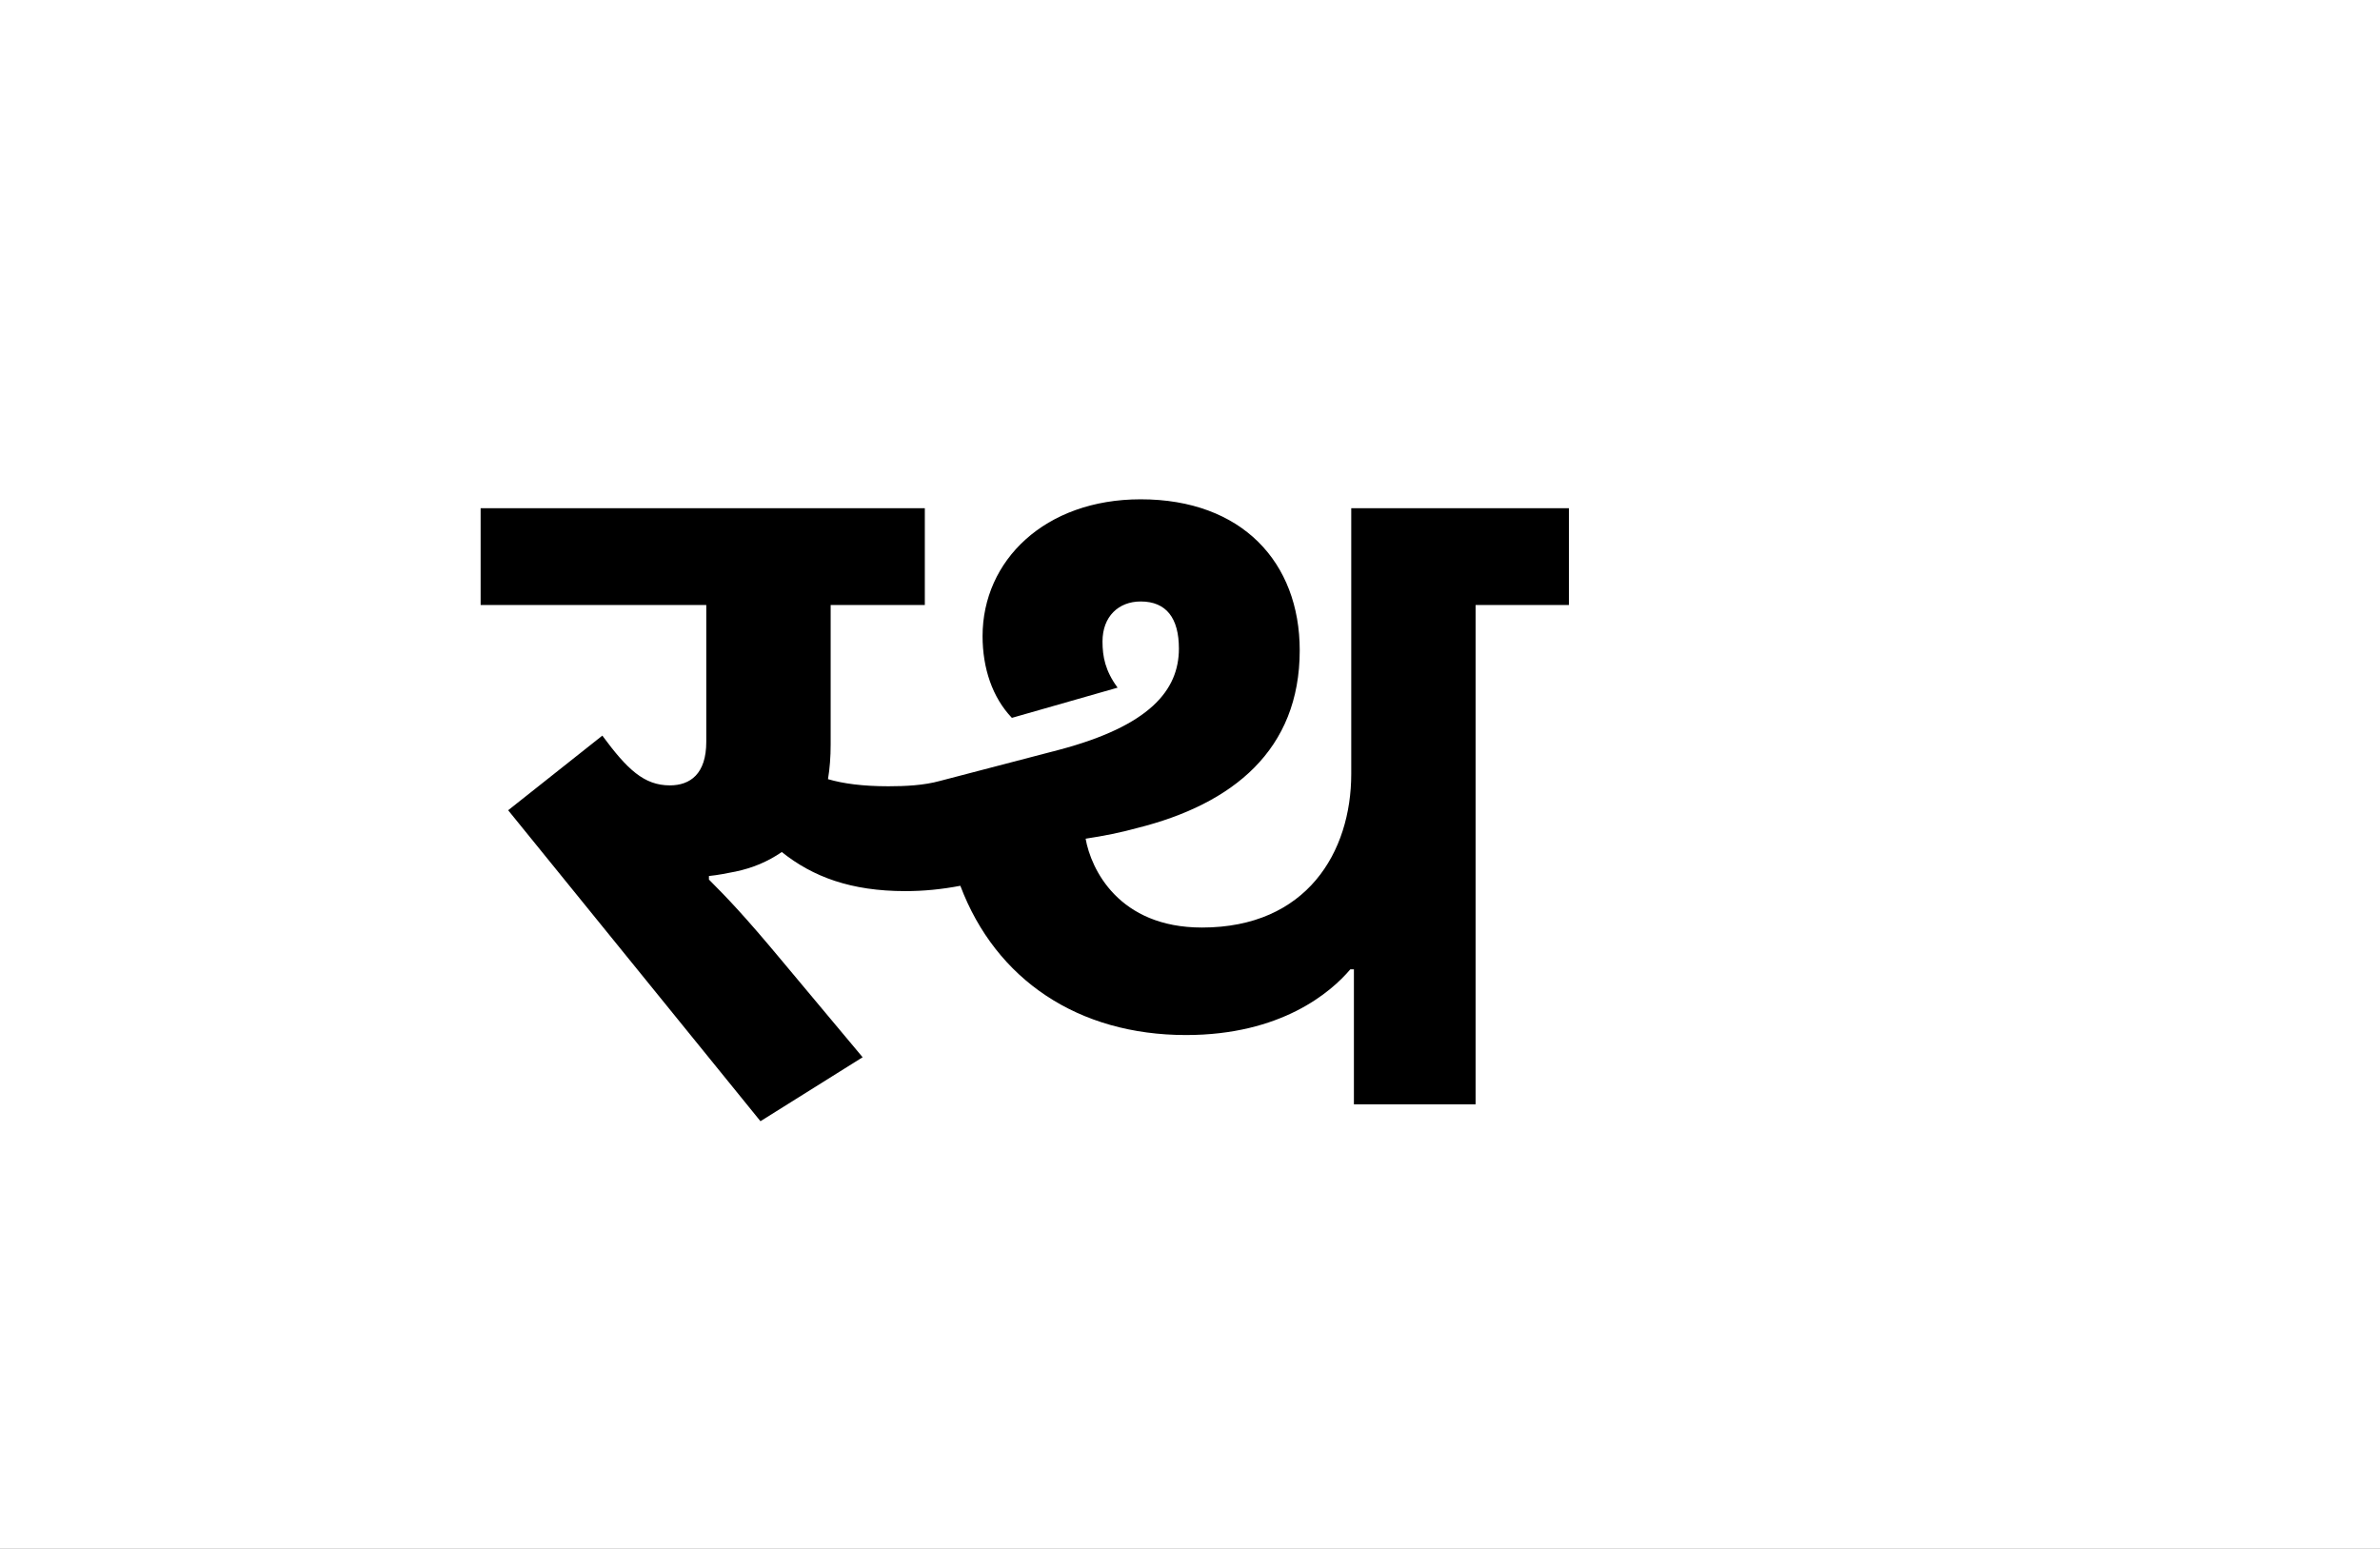 <?xml version="1.0" encoding="UTF-8"?>
<svg height="1743" version="1.1" width="2679" xmlns="http://www.w3.org/2000/svg" xmlns:xlink="http://www.w3.org/1999/xlink">
 <rect width="100%" height="100%" fill="#808080" stroke="none"/>
 <path d="M0,0 l2679,0 l0,1743 l-2679,0 Z M0,0" fill="rgb(255,255,255)" transform="matrix(1,0,0,-1,0,1743)"/>
 <path d="M400,53 l-92,110 c-40,48,-60,69,-81,90 l0,4 c10,1,20,3,30,5 c19,4,36,11,52,22 c35,-28,78,-44,139,-44 c21,0,41,2,62,6 c40,-106,133,-168,254,-168 c107,0,163,48,185,74 l4,0 l0,-152 l137,0 l0,562 l105,0 l0,109 l-245,0 l0,-299 c0,-88,-50,-173,-168,-173 c-94,0,-125,66,-131,100 c20,3,40,7,58,12 c108,27,183,88,183,200 c0,99,-65,170,-179,170 c-108,0,-178,-69,-178,-154 c0,-36,11,-69,33,-92 l119,34 c-14,19,-17,35,-17,52 c0,28,18,45,43,45 c29,0,43,-19,43,-53 c0,-47,-33,-87,-135,-114 l-134,-35 c-18,-5,-39,-6,-58,-6 c-29,0,-51,3,-68,8 c2,12,3,25,3,39 l0,157 l106,0 l0,109 l-500,0 l0,-109 l254,0 l0,-154 c0,-36,-18,-49,-41,-49 c-29,0,-48,18,-76,56 l-106,-84 l284,-350 Z M400,53" fill="rgb(0,0,0)" transform="matrix(1,0,0,-1,571,1243)"/>
</svg>